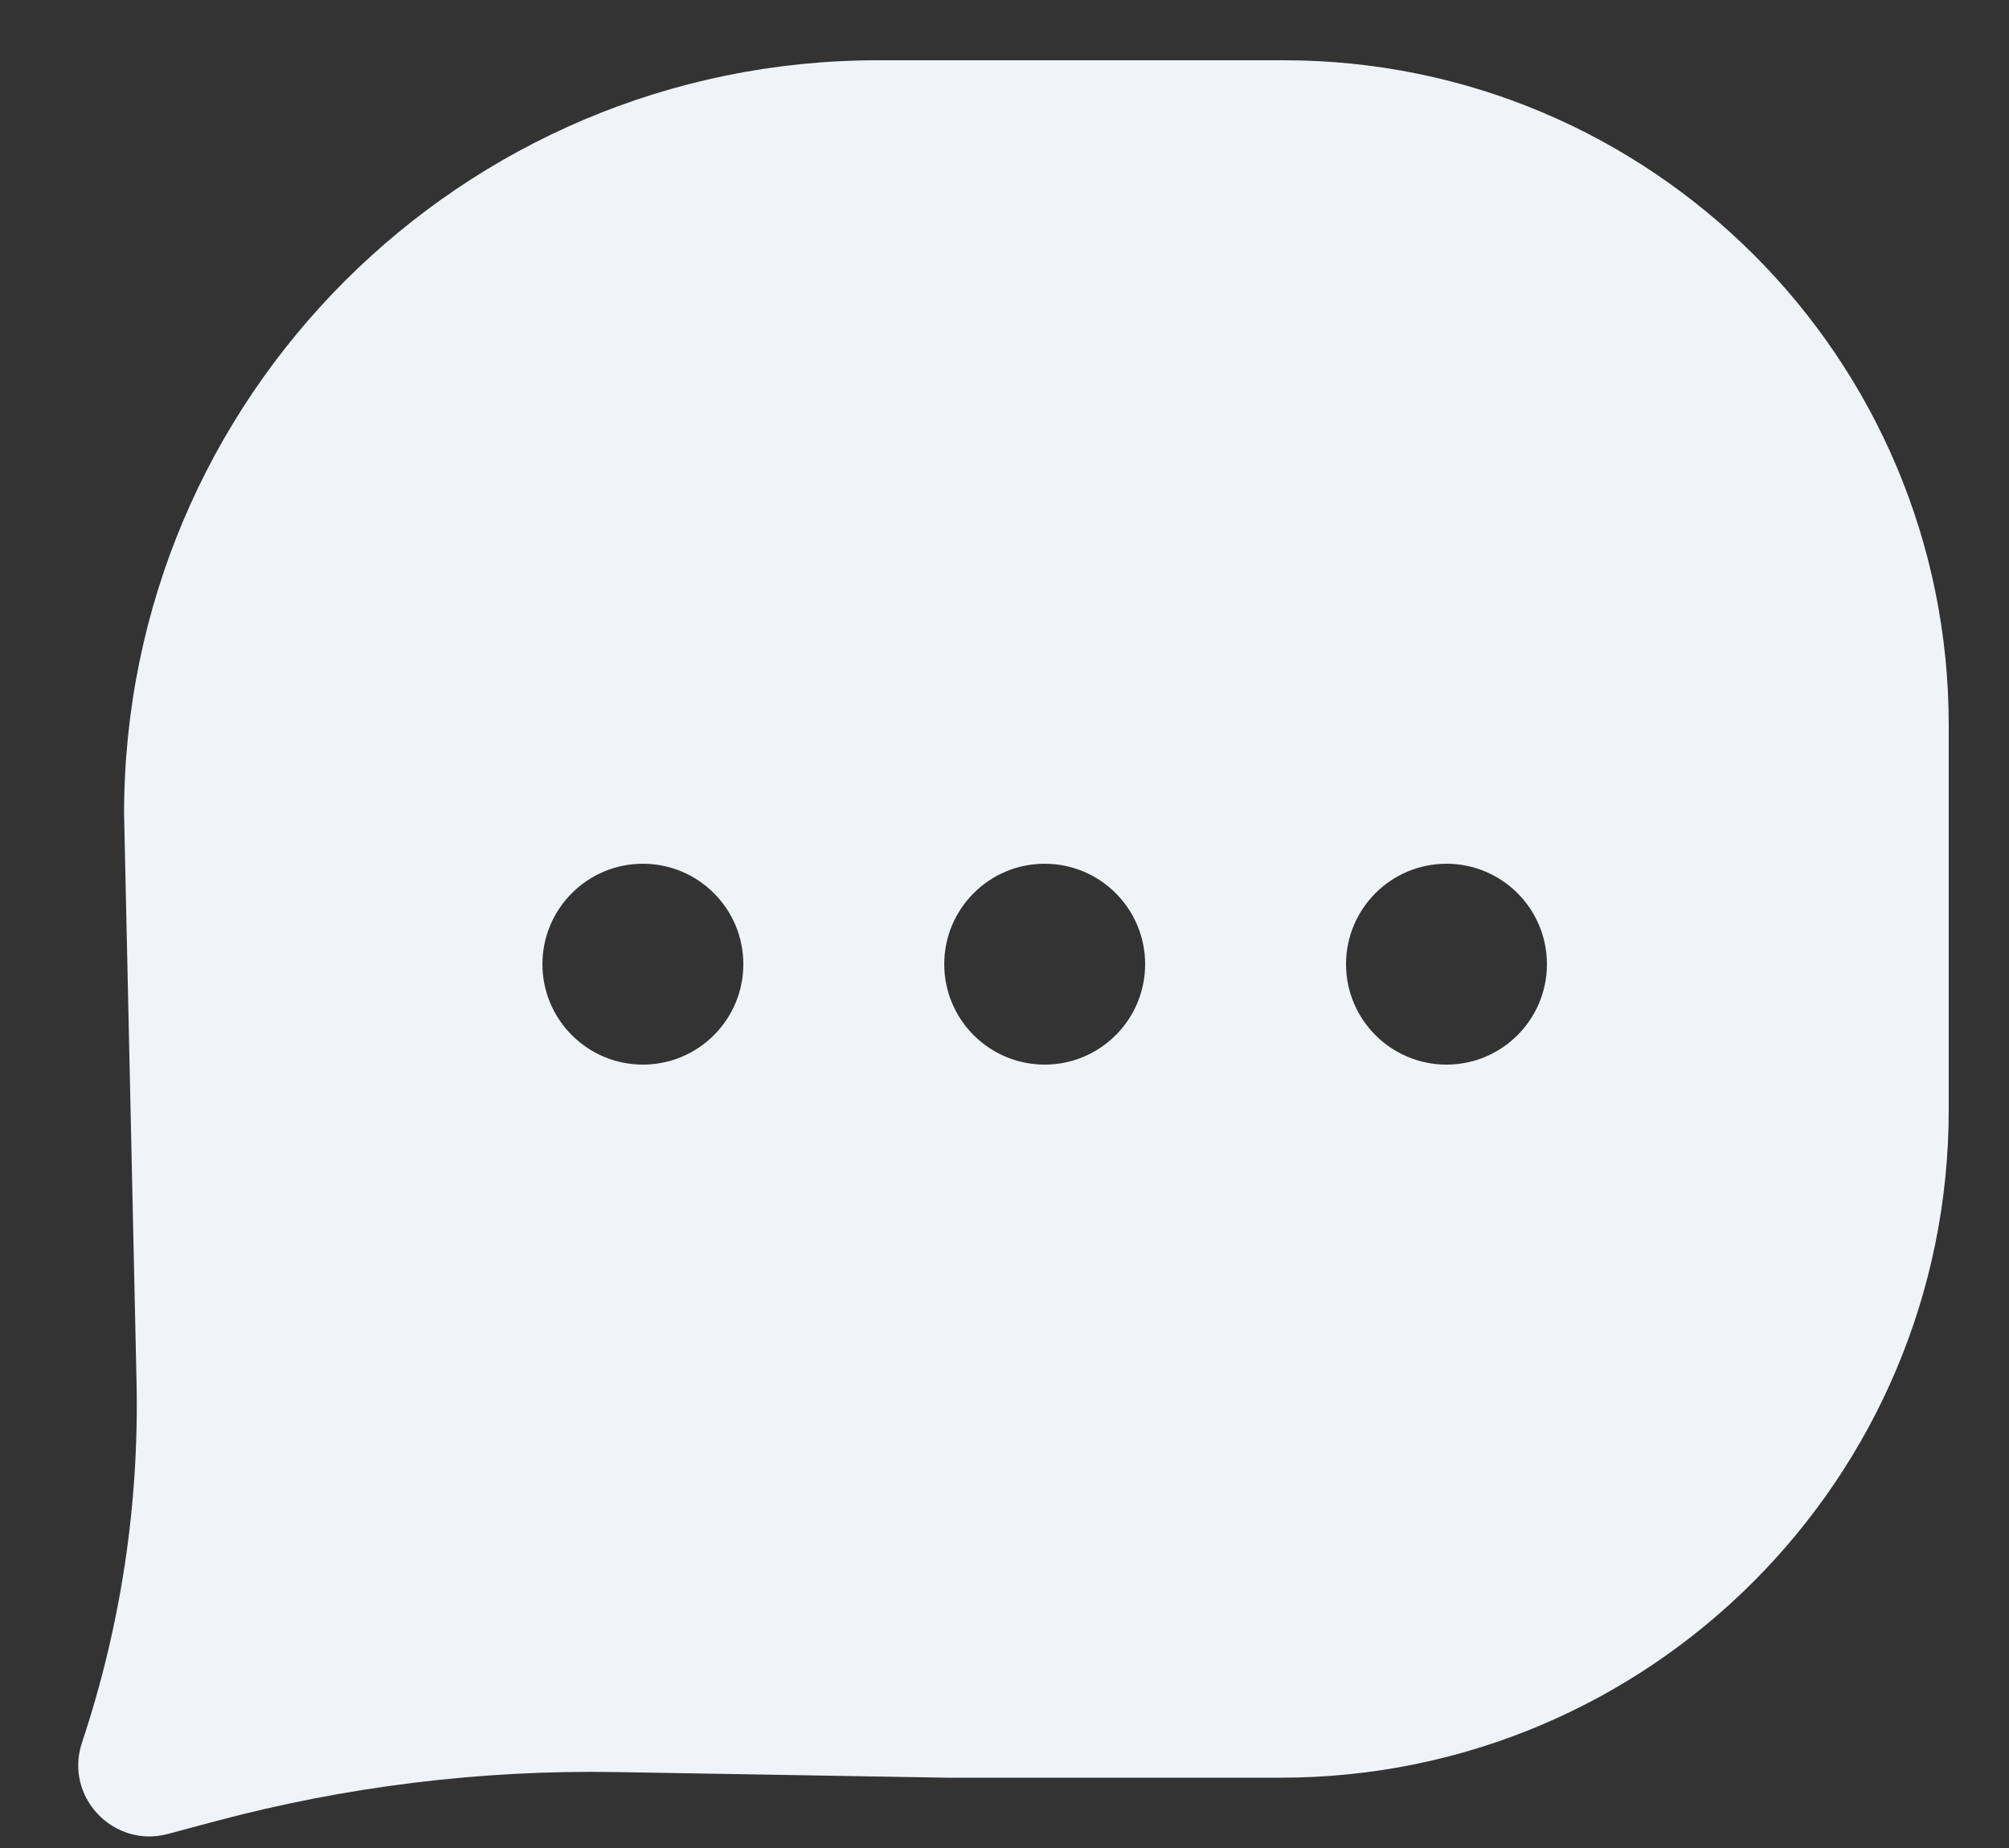 <svg width="25" height="23" viewBox="0 0 25 23" fill="none" xmlns="http://www.w3.org/2000/svg">
<rect x="0" y="0" width="25" height="23" fill="#333333" stroke="none"/>
<path fill-rule="evenodd" clip-rule="evenodd" d="M10.924 0.75H15.976C20.546 0.75 24.25 4.454 24.25 9.024L24.25 13.812C24.25 18.403 20.528 22.125 15.938 22.125H11.781L7.672 22.055C5.985 22.026 4.302 22.233 2.672 22.669L2.09 22.825C1.408 23.007 0.797 22.358 1.02 21.689C1.503 20.24 1.733 18.72 1.699 17.194L1.544 10.13C1.544 4.95 5.743 0.75 10.924 0.75ZM8 13.25C8.69 13.25 9.25 12.69 9.25 12C9.25 11.31 8.69 10.75 8 10.75C7.31 10.75 6.75 11.31 6.75 12C6.75 12.69 7.31 13.25 8 13.25ZM14.25 12C14.25 12.69 13.69 13.25 13 13.25C12.31 13.25 11.75 12.69 11.75 12C11.75 11.31 12.31 10.75 13 10.75C13.69 10.75 14.25 11.31 14.25 12ZM18 13.25C18.69 13.25 19.25 12.69 19.25 12C19.25 11.31 18.69 10.75 18 10.75C17.31 10.75 16.75 11.31 16.75 12C16.75 12.69 17.31 13.25 18 13.25Z" fill="#F0F4F8"/>
</svg>
